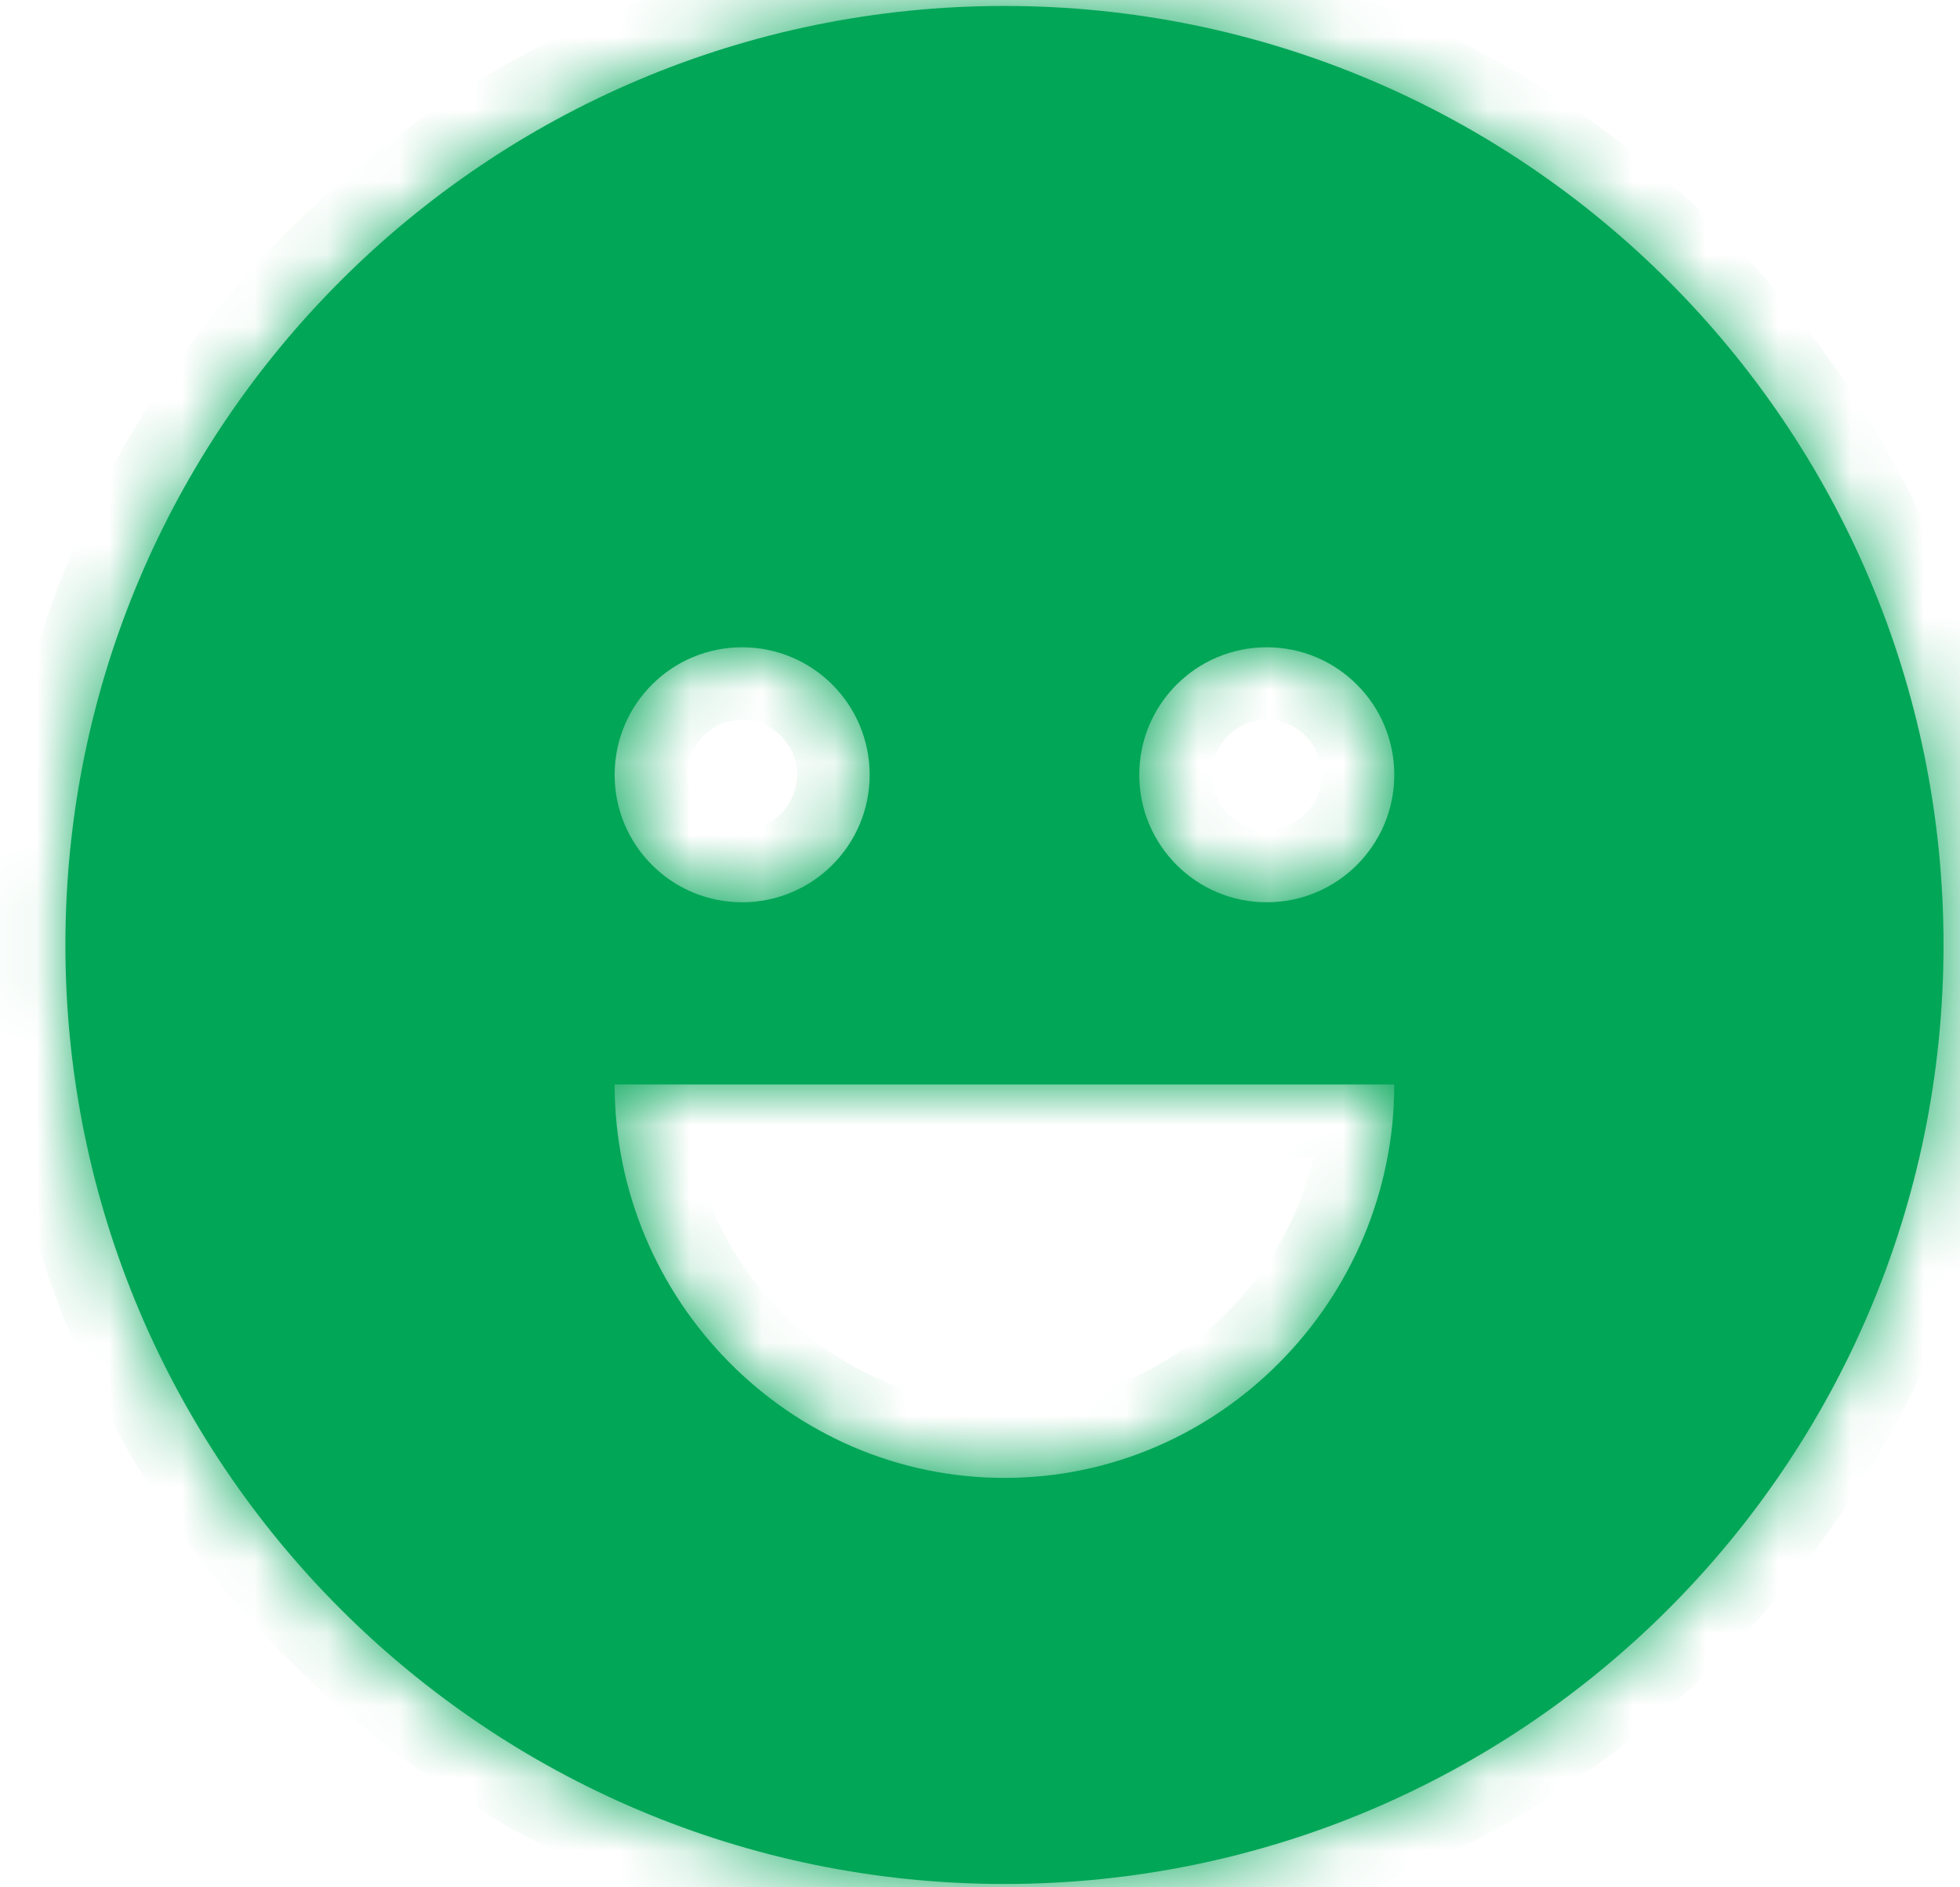<svg width="27" height="26" viewBox="0 0 27 26" fill="none" xmlns="http://www.w3.org/2000/svg">
<mask id="path-1-inside-1_2906_7180" fill="white">
<path fill-rule="evenodd" clip-rule="evenodd" d="M13.837 25.954C20.981 25.954 26.773 20.162 26.773 13.018C26.773 5.874 20.981 0.082 13.837 0.082C6.692 0.082 0.901 5.874 0.901 13.018C0.901 20.162 6.692 25.954 13.837 25.954ZM10.223 12.43C11.194 12.43 11.98 11.644 11.98 10.674C11.98 9.703 11.194 8.917 10.223 8.917C9.253 8.917 8.467 9.703 8.467 10.674C8.467 11.644 9.253 12.43 10.223 12.43ZM19.207 10.674C19.207 11.644 18.42 12.43 17.45 12.43C16.48 12.43 15.694 11.644 15.694 10.674C15.694 9.703 16.48 8.917 17.45 8.917C18.42 8.917 19.207 9.703 19.207 10.674ZM19.207 14.94H8.467C8.467 17.906 10.871 20.36 13.837 20.36C16.802 20.36 19.207 17.906 19.207 14.94Z"/>
</mask>
<path fill-rule="evenodd" clip-rule="evenodd" d="M13.837 25.954C20.981 25.954 26.773 20.162 26.773 13.018C26.773 5.874 20.981 0.082 13.837 0.082C6.692 0.082 0.901 5.874 0.901 13.018C0.901 20.162 6.692 25.954 13.837 25.954ZM10.223 12.43C11.194 12.43 11.98 11.644 11.98 10.674C11.98 9.703 11.194 8.917 10.223 8.917C9.253 8.917 8.467 9.703 8.467 10.674C8.467 11.644 9.253 12.43 10.223 12.43ZM19.207 10.674C19.207 11.644 18.42 12.43 17.45 12.43C16.48 12.43 15.694 11.644 15.694 10.674C15.694 9.703 16.48 8.917 17.45 8.917C18.42 8.917 19.207 9.703 19.207 10.674ZM19.207 14.94H8.467C8.467 17.906 10.871 20.36 13.837 20.36C16.802 20.36 19.207 17.906 19.207 14.94Z" fill="#01A657"/>
<path d="M8.467 14.94V13.94H7.467V14.94H8.467ZM19.207 14.94H20.207V13.94H19.207V14.94ZM25.773 13.018C25.773 19.61 20.429 24.954 13.837 24.954V26.954C21.533 26.954 27.773 20.715 27.773 13.018H25.773ZM13.837 1.082C20.429 1.082 25.773 6.426 25.773 13.018H27.773C27.773 5.321 21.533 -0.918 13.837 -0.918V1.082ZM1.901 13.018C1.901 6.426 7.245 1.082 13.837 1.082V-0.918C6.14 -0.918 -0.099 5.321 -0.099 13.018H1.901ZM13.837 24.954C7.245 24.954 1.901 19.61 1.901 13.018H-0.099C-0.099 20.715 6.14 26.954 13.837 26.954V24.954ZM10.98 10.674C10.98 11.091 10.641 11.43 10.223 11.43V13.43C11.746 13.43 12.98 12.196 12.98 10.674H10.98ZM10.223 9.917C10.641 9.917 10.98 10.256 10.98 10.674H12.98C12.98 9.151 11.746 7.917 10.223 7.917V9.917ZM9.467 10.674C9.467 10.256 9.806 9.917 10.223 9.917V7.917C8.701 7.917 7.467 9.151 7.467 10.674H9.467ZM10.223 11.43C9.806 11.43 9.467 11.091 9.467 10.674H7.467C7.467 12.196 8.701 13.43 10.223 13.43V11.43ZM17.45 13.43C18.973 13.43 20.207 12.196 20.207 10.674H18.207C18.207 11.091 17.868 11.43 17.45 11.43V13.43ZM14.694 10.674C14.694 12.196 15.928 13.43 17.45 13.43V11.43C17.032 11.43 16.694 11.091 16.694 10.674H14.694ZM17.45 7.917C15.928 7.917 14.694 9.151 14.694 10.674H16.694C16.694 10.256 17.032 9.917 17.45 9.917V7.917ZM20.207 10.674C20.207 9.151 18.973 7.917 17.45 7.917V9.917C17.868 9.917 18.207 10.256 18.207 10.674H20.207ZM8.467 15.94H19.207V13.94H8.467V15.94ZM13.837 19.36C11.435 19.36 9.467 17.366 9.467 14.94H7.467C7.467 18.446 10.307 21.36 13.837 21.36V19.36ZM18.207 14.94C18.207 17.366 16.238 19.36 13.837 19.36V21.36C17.367 21.36 20.207 18.446 20.207 14.94H18.207Z" fill="#01A657" mask="url(#path-1-inside-1_2906_7180)"/>
</svg>
